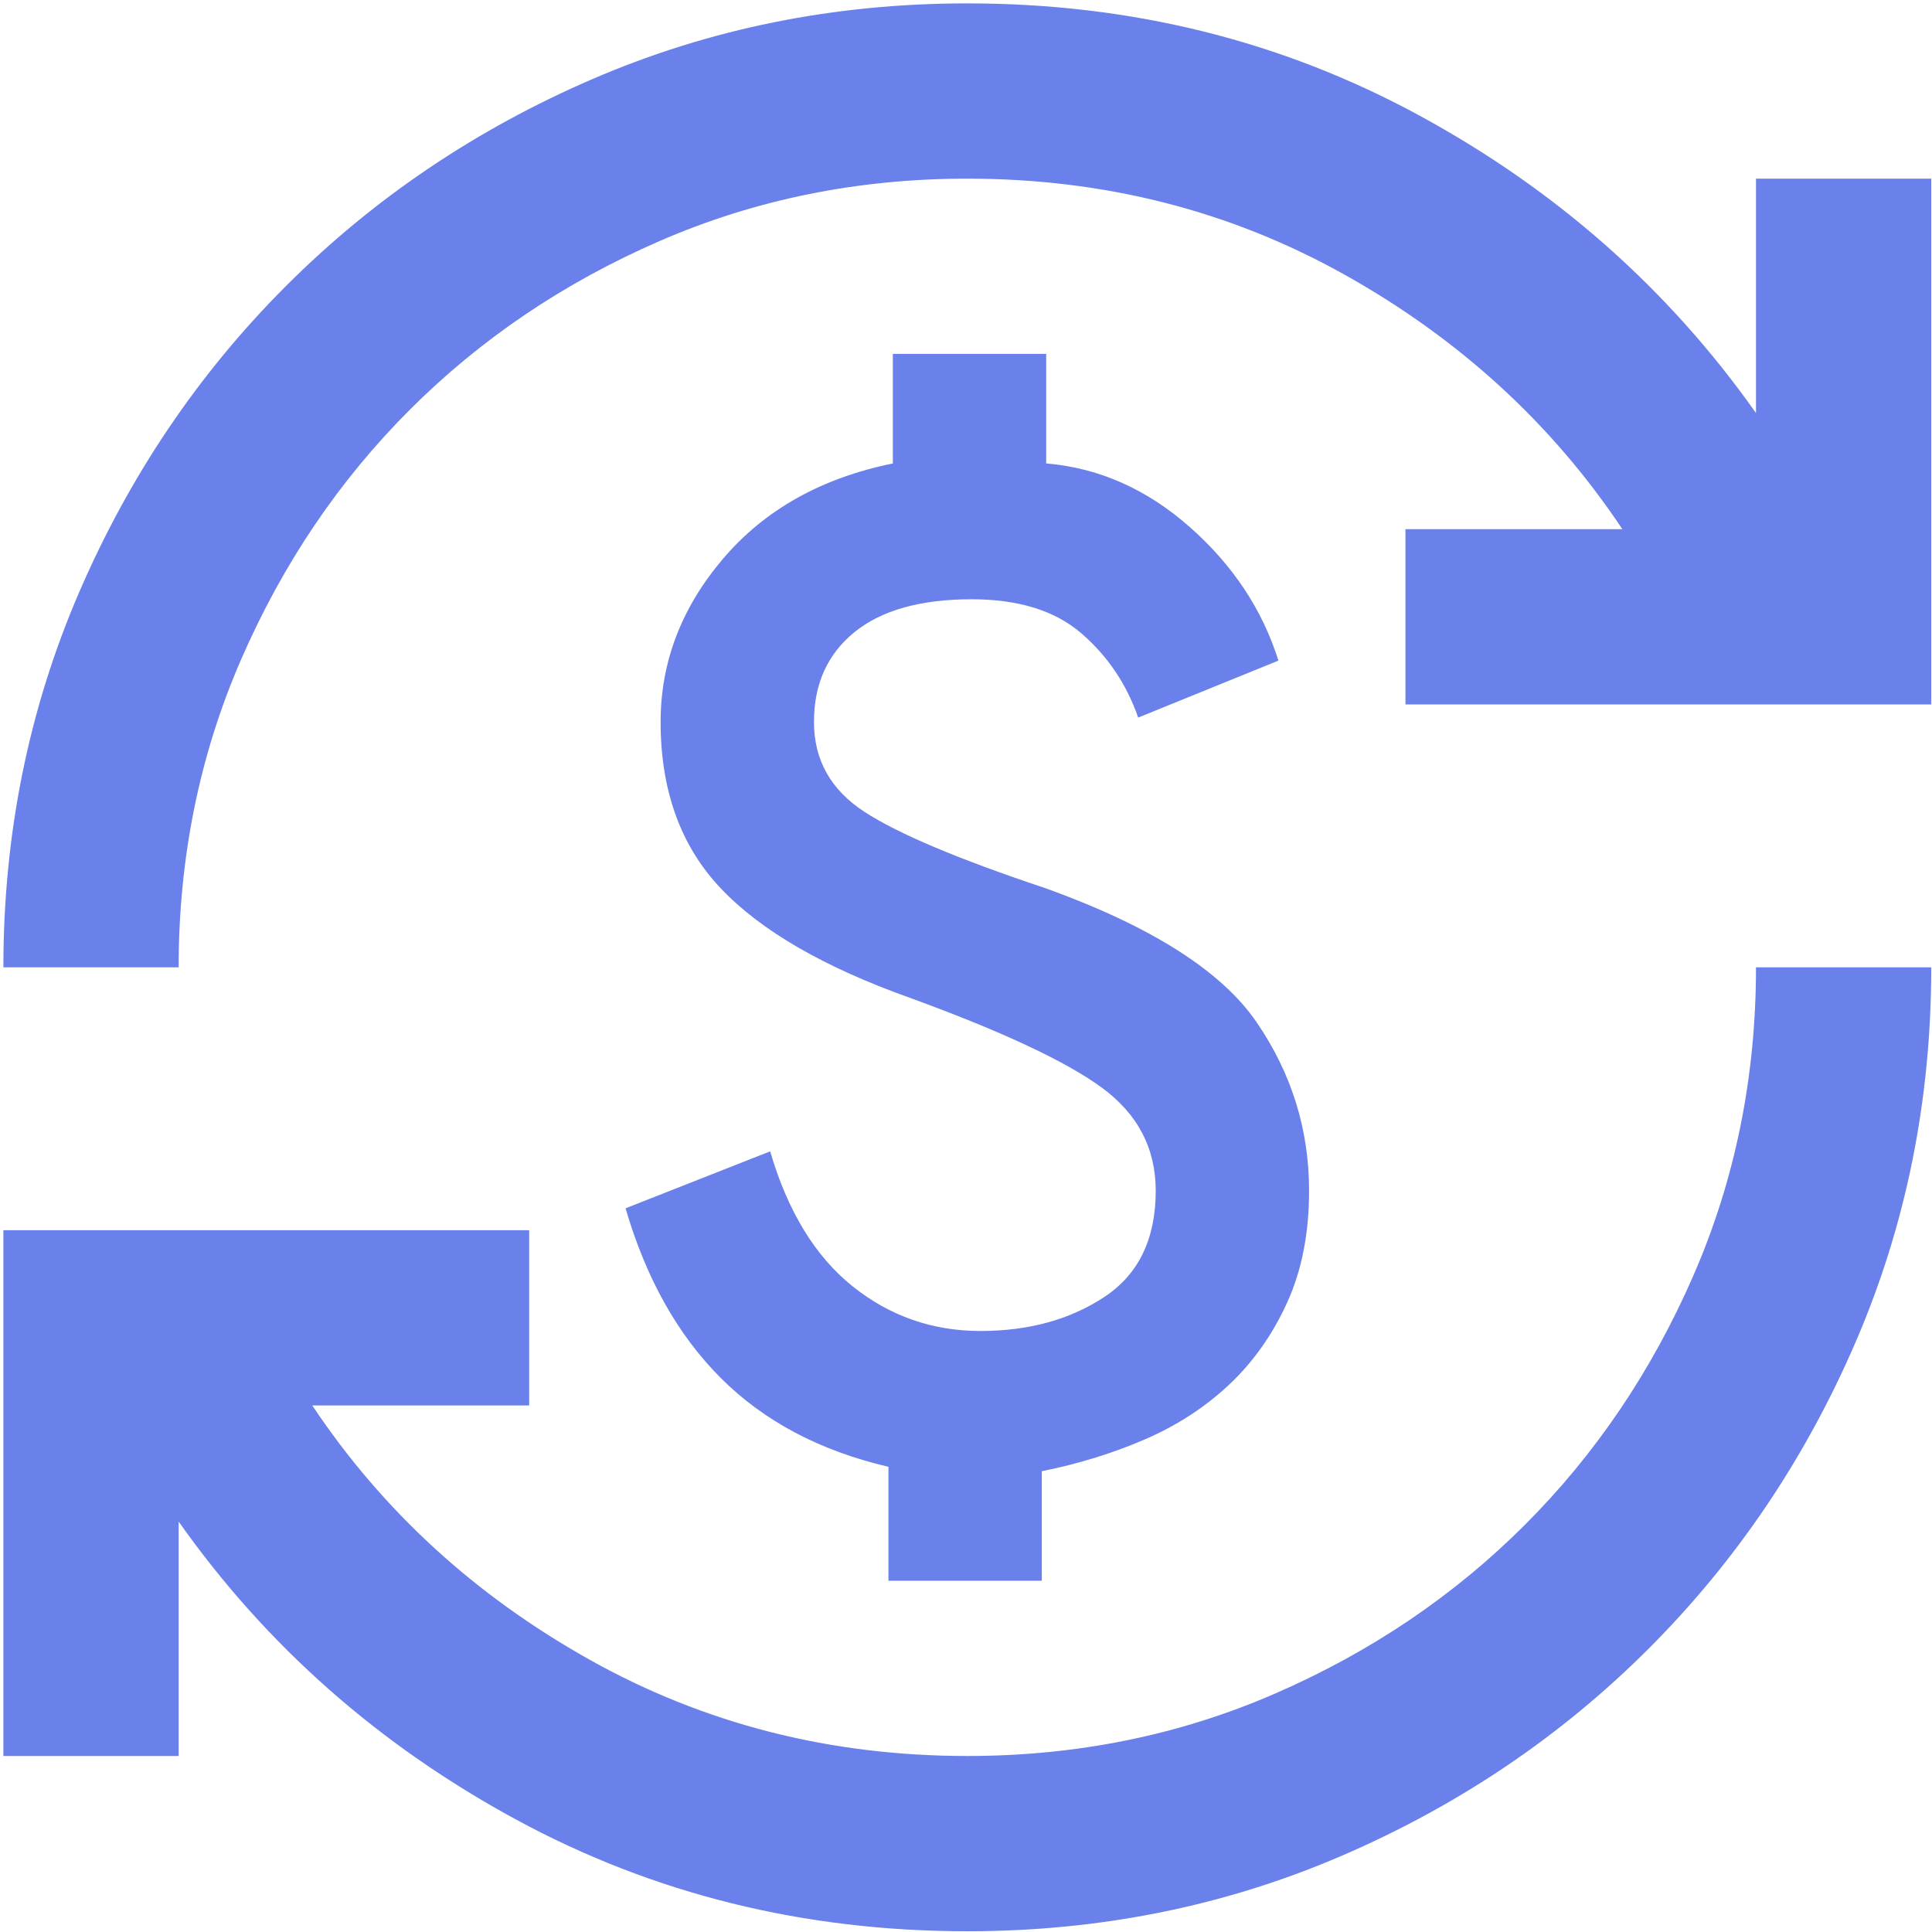<svg width="555" height="555" viewBox="0 0 555 555" fill="none" xmlns="http://www.w3.org/2000/svg">
<path d="M277.88 554.786C230.89 554.786 187.675 544.087 148.237 522.69C108.799 501.292 76.493 472.763 51.32 437.1V504.439H0.973V353.399H152.013V403.746H89.709C109.848 433.954 136.385 458.288 169.32 476.748C202.255 495.209 238.442 504.439 277.88 504.439C309.346 504.439 338.82 498.46 366.301 486.503C393.782 474.546 417.697 458.393 438.045 438.044C458.394 417.696 474.546 393.781 486.504 366.3C498.461 338.819 504.44 309.346 504.44 277.879H554.786C554.786 316.059 547.549 351.931 533.074 385.495C518.6 419.06 498.776 448.428 473.602 473.602C448.429 498.775 419.06 518.599 385.496 533.074C351.931 547.548 316.059 554.786 277.88 554.786ZM255.224 454.092V421.367C235.505 416.752 219.457 408.256 207.08 395.879C194.703 383.502 185.578 367.244 179.704 347.106L221.24 330.743C226.274 347.945 234.141 360.846 244.84 369.447C255.538 378.048 267.81 382.348 281.656 382.348C295.501 382.348 307.354 379.097 317.213 372.594C327.073 366.091 332.002 355.916 332.002 342.071C332.002 329.904 326.863 320.044 316.584 312.492C306.305 304.94 287.949 296.34 261.517 286.69C236.763 277.879 218.618 267.39 207.08 255.223C195.542 243.056 189.773 227.113 189.773 207.394C189.773 190.192 195.752 174.564 207.709 160.508C219.666 146.453 235.924 137.328 256.482 133.132V101.666H300.536V133.132C315.64 134.391 329.38 140.475 341.757 151.383C354.134 162.292 362.63 175.088 367.245 189.772L326.968 206.135C323.611 196.485 318.157 188.409 310.605 181.906C303.053 175.403 292.564 172.151 279.138 172.151C264.454 172.151 253.231 175.298 245.469 181.591C237.707 187.884 233.826 196.485 233.826 207.394C233.826 218.302 238.651 226.903 248.301 233.196C257.951 239.49 275.362 246.832 300.536 255.223C330.744 266.132 350.882 278.928 360.952 293.612C371.021 308.297 376.056 324.45 376.056 342.071C376.056 354.238 373.958 364.937 369.762 374.167C365.567 383.397 360.008 391.264 353.085 397.767C346.162 404.27 338.086 409.515 328.856 413.5C319.626 417.486 309.766 420.528 299.277 422.626V454.092H255.224ZM0.973 277.879C0.973 239.7 8.21 203.828 22.685 170.263C37.16 136.699 56.984 107.33 82.157 82.156C107.33 56.983 136.699 37.159 170.264 22.684C203.828 8.21 239.7 0.972 277.88 0.972C324.87 0.972 368.084 11.671 407.522 33.068C446.961 54.466 479.266 82.996 504.44 118.658V51.319H554.786V202.359H403.746V152.012H466.05C445.912 121.804 419.375 97.47 386.44 79.01C353.505 60.549 317.318 51.319 277.88 51.319C246.413 51.319 216.939 57.298 189.458 69.255C161.978 81.212 138.063 97.365 117.714 117.714C97.366 138.062 81.213 161.977 69.256 189.458C57.298 216.939 51.32 246.412 51.32 277.879H0.973Z" fill="#6A80EA"/>
</svg>
